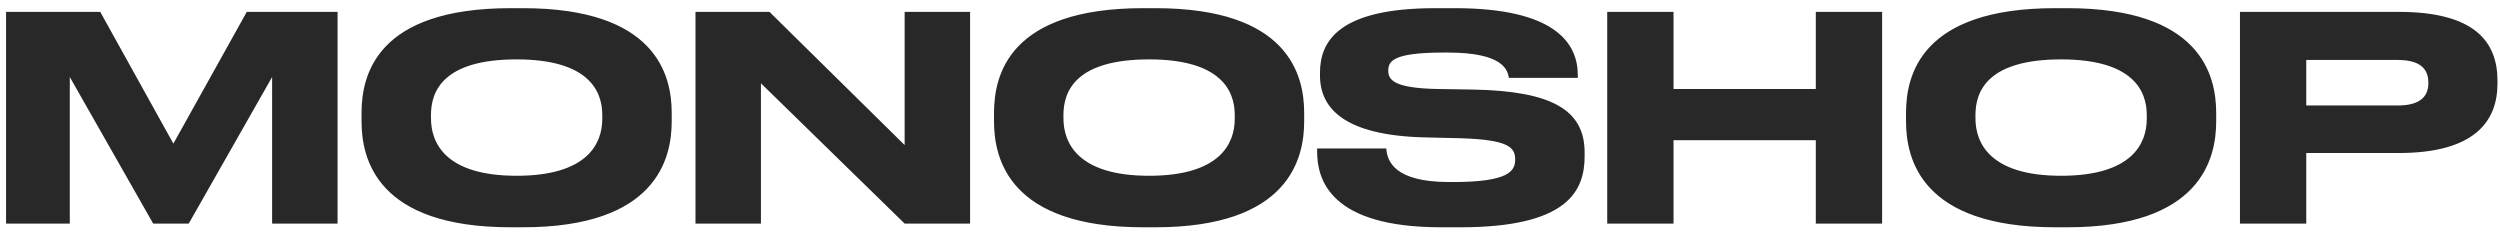 <svg width="246" height="23" viewBox="0 0 246 23" fill="none" xmlns="http://www.w3.org/2000/svg">
<path d="M0.596 22H6.868V7.58L15.072 22H18.572L26.776 7.58V22H33.216V1.168H24.284L17.06 14.132L9.864 1.168H0.596V22ZM50.248 0.804C37.06 0.804 35.576 7.384 35.576 11.108V11.948C35.576 15.616 37.06 22.364 50.248 22.364H51.452C64.584 22.364 66.096 15.616 66.096 11.948V11.108C66.096 7.384 64.556 0.804 51.452 0.804H50.248ZM59.264 11.696C59.264 14.104 57.836 17.296 50.836 17.296C43.78 17.296 42.408 14.02 42.408 11.64V11.304C42.408 8.924 43.668 5.844 50.836 5.844C57.892 5.844 59.264 8.924 59.264 11.304V11.696ZM68.436 1.168V22H74.876V8.196L89.016 22H95.456V1.168H89.016V14.272L75.716 1.168H68.436ZM112.483 0.804C99.295 0.804 97.811 7.384 97.811 11.108V11.948C97.811 15.616 99.295 22.364 112.483 22.364H113.687C126.819 22.364 128.331 15.616 128.331 11.948V11.108C128.331 7.384 126.791 0.804 113.687 0.804H112.483ZM121.499 11.696C121.499 14.104 120.071 17.296 113.071 17.296C106.015 17.296 104.643 14.02 104.643 11.64V11.304C104.643 8.924 105.903 5.844 113.071 5.844C120.127 5.844 121.499 8.924 121.499 11.304V11.696ZM143.718 22.364C154.19 22.364 155.926 18.836 155.926 15.392V15C155.926 10.856 152.762 8.952 144.922 8.812L141.422 8.756C137.166 8.672 136.606 7.86 136.606 6.964C136.606 6.068 136.97 5.172 142.01 5.172H142.458C147.918 5.172 148.338 6.88 148.478 7.664H155.254V7.384C155.254 4.248 153.014 0.804 143.158 0.804H141.226C131.734 0.804 129.886 4.052 129.886 7.16V7.412C129.886 10.66 132.266 13.292 140.05 13.516L143.634 13.6C148.45 13.74 149.094 14.496 149.094 15.7C149.094 16.82 148.478 17.912 142.99 17.912H142.598C137.222 17.912 136.494 15.868 136.41 14.608H129.606V14.916C129.606 17.66 130.866 22.364 141.786 22.364H143.718ZM158.151 22H164.675V13.796H178.675V22H185.199V1.168H178.675V8.756H164.675V1.168H158.151V22ZM202.225 0.804C189.037 0.804 187.553 7.384 187.553 11.108V11.948C187.553 15.616 189.037 22.364 202.225 22.364H203.429C216.561 22.364 218.073 15.616 218.073 11.948V11.108C218.073 7.384 216.533 0.804 203.429 0.804H202.225ZM211.241 11.696C211.241 14.104 209.813 17.296 202.813 17.296C195.757 17.296 194.385 14.02 194.385 11.64V11.304C194.385 8.924 195.645 5.844 202.813 5.844C209.869 5.844 211.241 8.924 211.241 11.304V11.696ZM236.036 15.056C243.484 15.056 245.752 11.948 245.752 8.224V7.944C245.752 4.136 243.54 1.168 236.036 1.168H220.412V22H226.936V15.056H236.036ZM226.936 5.9H235.924C238.024 5.9 238.948 6.684 238.948 8.112V8.196C238.948 9.624 237.968 10.38 235.924 10.38H226.936V5.9Z" fill="#282828"/>
</svg>
